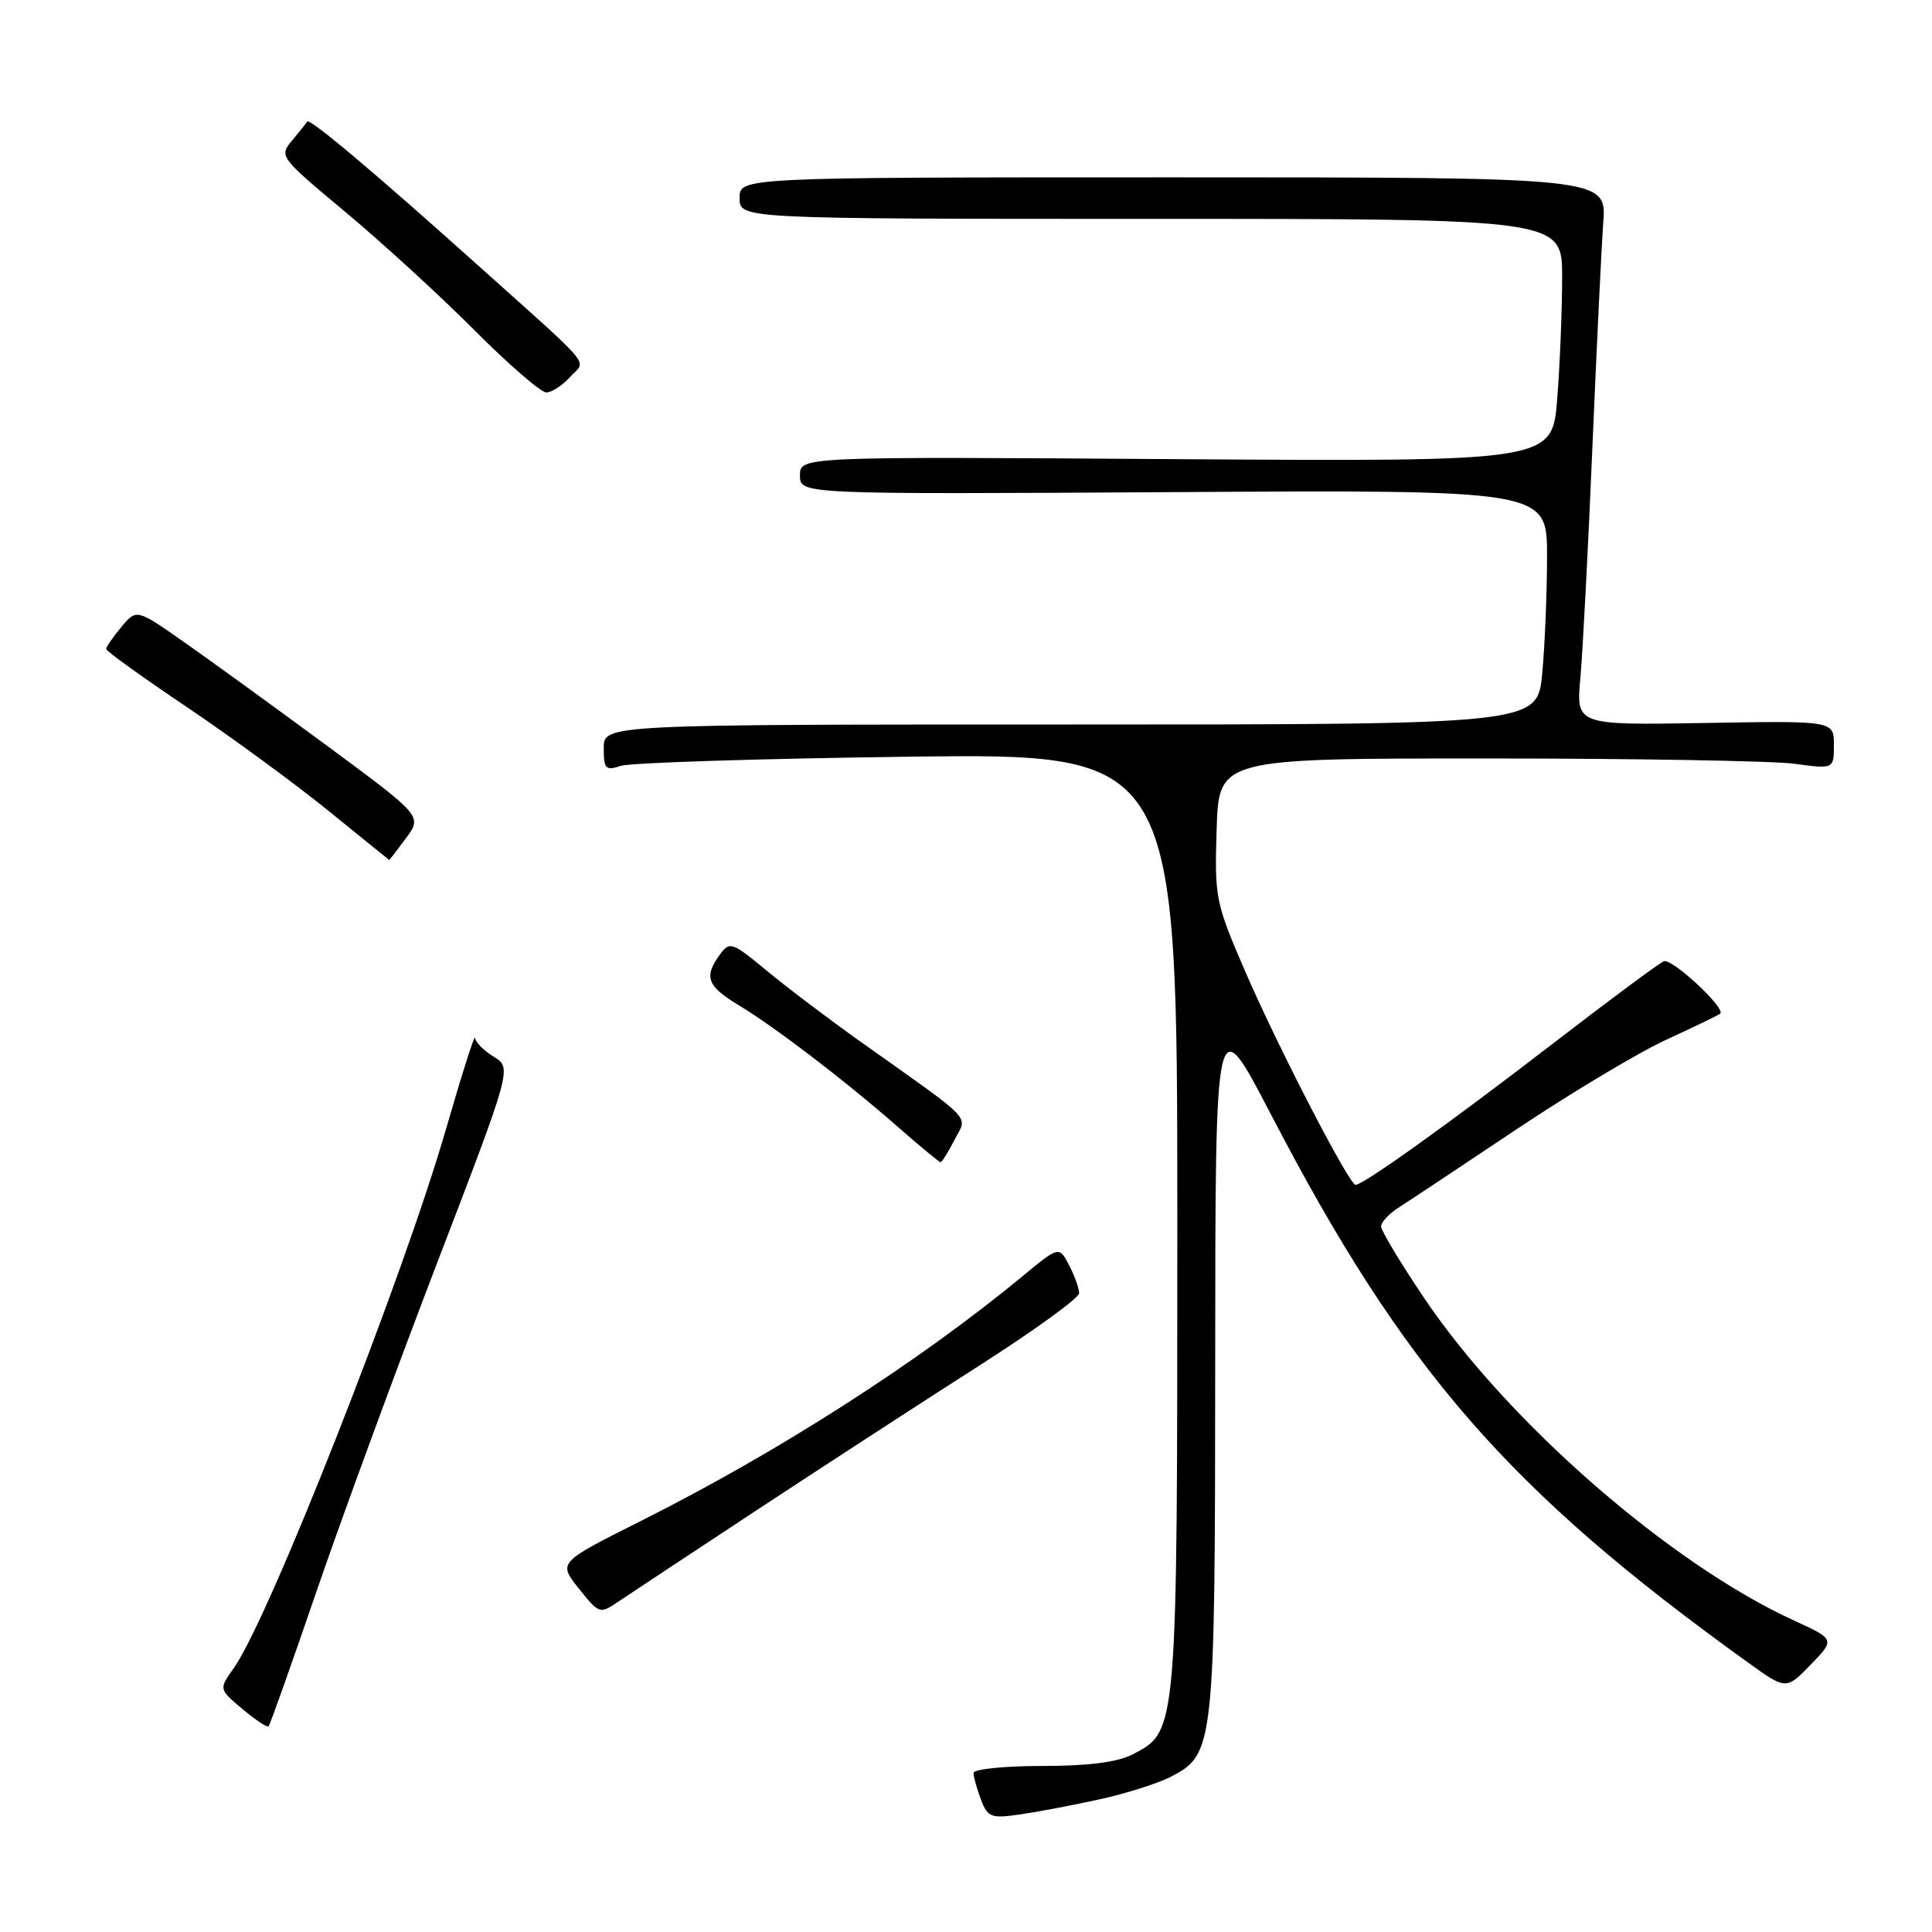 <?xml version="1.0" encoding="UTF-8" standalone="no"?>
<!DOCTYPE svg PUBLIC "-//W3C//DTD SVG 1.1//EN" "http://www.w3.org/Graphics/SVG/1.1/DTD/svg11.dtd" >
<svg xmlns="http://www.w3.org/2000/svg" xmlns:xlink="http://www.w3.org/1999/xlink" version="1.1" viewBox="0 0 256 256">
 <g >
 <path fill="currentColor"
d=" M 145.79 238.40 C 149.25 237.64 153.45 236.30 155.12 235.44 C 160.91 232.44 161.00 231.65 161.02 180.28 C 161.04 133.50 161.04 133.50 168.35 147.56 C 186.00 181.52 199.84 197.44 231.59 220.27 C 236.67 223.93 236.67 223.93 239.92 220.58 C 243.17 217.23 243.17 217.23 237.68 214.71 C 221.30 207.21 199.75 188.42 188.71 172.00 C 185.56 167.32 182.99 163.05 183.00 162.50 C 183.00 161.95 184.06 160.82 185.34 160.00 C 186.63 159.18 193.63 154.53 200.90 149.67 C 208.17 144.81 217.13 139.45 220.81 137.76 C 224.49 136.06 227.69 134.52 227.93 134.32 C 228.75 133.65 221.56 126.95 220.47 127.37 C 219.87 127.60 213.11 132.62 205.44 138.53 C 192.05 148.84 180.65 157.00 179.62 157.00 C 178.78 157.00 169.42 138.91 165.08 128.91 C 161.05 119.61 160.93 119.03 161.21 109.91 C 161.50 100.50 161.50 100.50 197.00 100.50 C 216.53 100.50 234.86 100.82 237.75 101.20 C 243.00 101.91 243.00 101.91 243.00 98.70 C 243.00 95.50 243.00 95.50 225.92 95.80 C 208.83 96.09 208.83 96.09 209.41 89.80 C 209.72 86.33 210.44 72.70 210.99 59.50 C 211.55 46.30 212.20 32.80 212.44 29.50 C 212.88 23.50 212.88 23.50 155.44 23.50 C 98.00 23.50 98.00 23.50 98.00 26.25 C 98.00 29.00 98.00 29.00 152.50 29.00 C 207.00 29.00 207.00 29.00 206.99 36.75 C 206.99 41.01 206.70 48.25 206.34 52.84 C 205.69 61.17 205.69 61.17 155.84 60.84 C 106.00 60.50 106.00 60.50 106.00 63.00 C 106.00 65.50 106.00 65.50 155.50 65.21 C 205.00 64.91 205.00 64.91 204.99 73.71 C 204.99 78.54 204.70 85.54 204.35 89.25 C 203.71 96.00 203.71 96.00 141.86 96.00 C 80.00 96.00 80.00 96.00 80.00 99.12 C 80.00 101.90 80.24 102.15 82.25 101.48 C 83.49 101.07 100.59 100.52 120.25 100.27 C 156.00 99.81 156.00 99.81 156.00 161.78 C 156.00 229.88 156.04 229.38 150.05 232.48 C 148.04 233.51 144.20 234.00 138.05 234.00 C 133.07 234.00 129.00 234.42 129.00 234.93 C 129.00 235.45 129.44 237.03 129.98 238.45 C 130.88 240.82 131.31 240.98 135.23 240.41 C 137.58 240.07 142.33 239.17 145.79 238.40 Z  M 41.91 210.95 C 45.20 201.35 52.38 181.80 57.86 167.50 C 67.84 141.50 67.84 141.50 65.42 140.02 C 64.09 139.20 62.98 138.08 62.94 137.52 C 62.91 136.96 61.20 142.35 59.13 149.50 C 53.43 169.26 35.62 214.52 30.99 221.01 C 28.99 223.82 28.99 223.82 32.12 226.45 C 33.84 227.90 35.40 228.93 35.59 228.74 C 35.78 228.55 38.62 220.55 41.91 210.95 Z  M 100.50 199.95 C 109.30 194.16 122.46 185.61 129.74 180.96 C 137.02 176.31 142.98 171.99 142.99 171.36 C 143.00 170.74 142.40 169.08 141.67 167.67 C 140.34 165.10 140.34 165.10 135.46 169.13 C 121.74 180.47 103.09 192.43 84.85 201.57 C 73.95 207.04 73.95 207.04 76.69 210.48 C 79.40 213.87 79.47 213.90 81.97 212.20 C 83.36 211.26 91.70 205.75 100.50 199.95 Z  M 126.47 151.05 C 128.20 147.70 129.38 148.93 114.00 138.01 C 109.88 135.08 104.31 130.87 101.63 128.65 C 96.98 124.80 96.69 124.70 95.38 126.50 C 93.25 129.41 93.69 130.65 97.75 133.11 C 102.69 136.09 111.78 143.04 118.73 149.11 C 121.80 151.80 124.45 154.00 124.63 154.00 C 124.81 154.00 125.63 152.67 126.47 151.05 Z  M 53.79 111.07 C 55.96 108.14 55.96 108.14 43.23 98.74 C 36.23 93.58 27.71 87.40 24.29 85.01 C 18.09 80.67 18.09 80.67 16.08 83.08 C 14.97 84.41 14.07 85.72 14.07 86.00 C 14.07 86.28 18.90 89.75 24.79 93.71 C 30.68 97.68 39.10 103.85 43.50 107.42 C 47.90 110.99 51.53 113.93 51.56 113.95 C 51.60 113.98 52.60 112.68 53.79 111.07 Z  M 75.53 49.96 C 77.68 47.59 79.13 49.32 63.00 34.86 C 49.52 22.77 41.01 15.61 40.71 16.11 C 40.59 16.32 39.68 17.45 38.71 18.61 C 36.96 20.70 37.06 20.83 45.72 28.05 C 50.55 32.08 58.23 39.11 62.79 43.68 C 67.35 48.26 71.67 52.00 72.39 52.00 C 73.10 52.00 74.52 51.08 75.53 49.96 Z "/>
</g>
</svg>